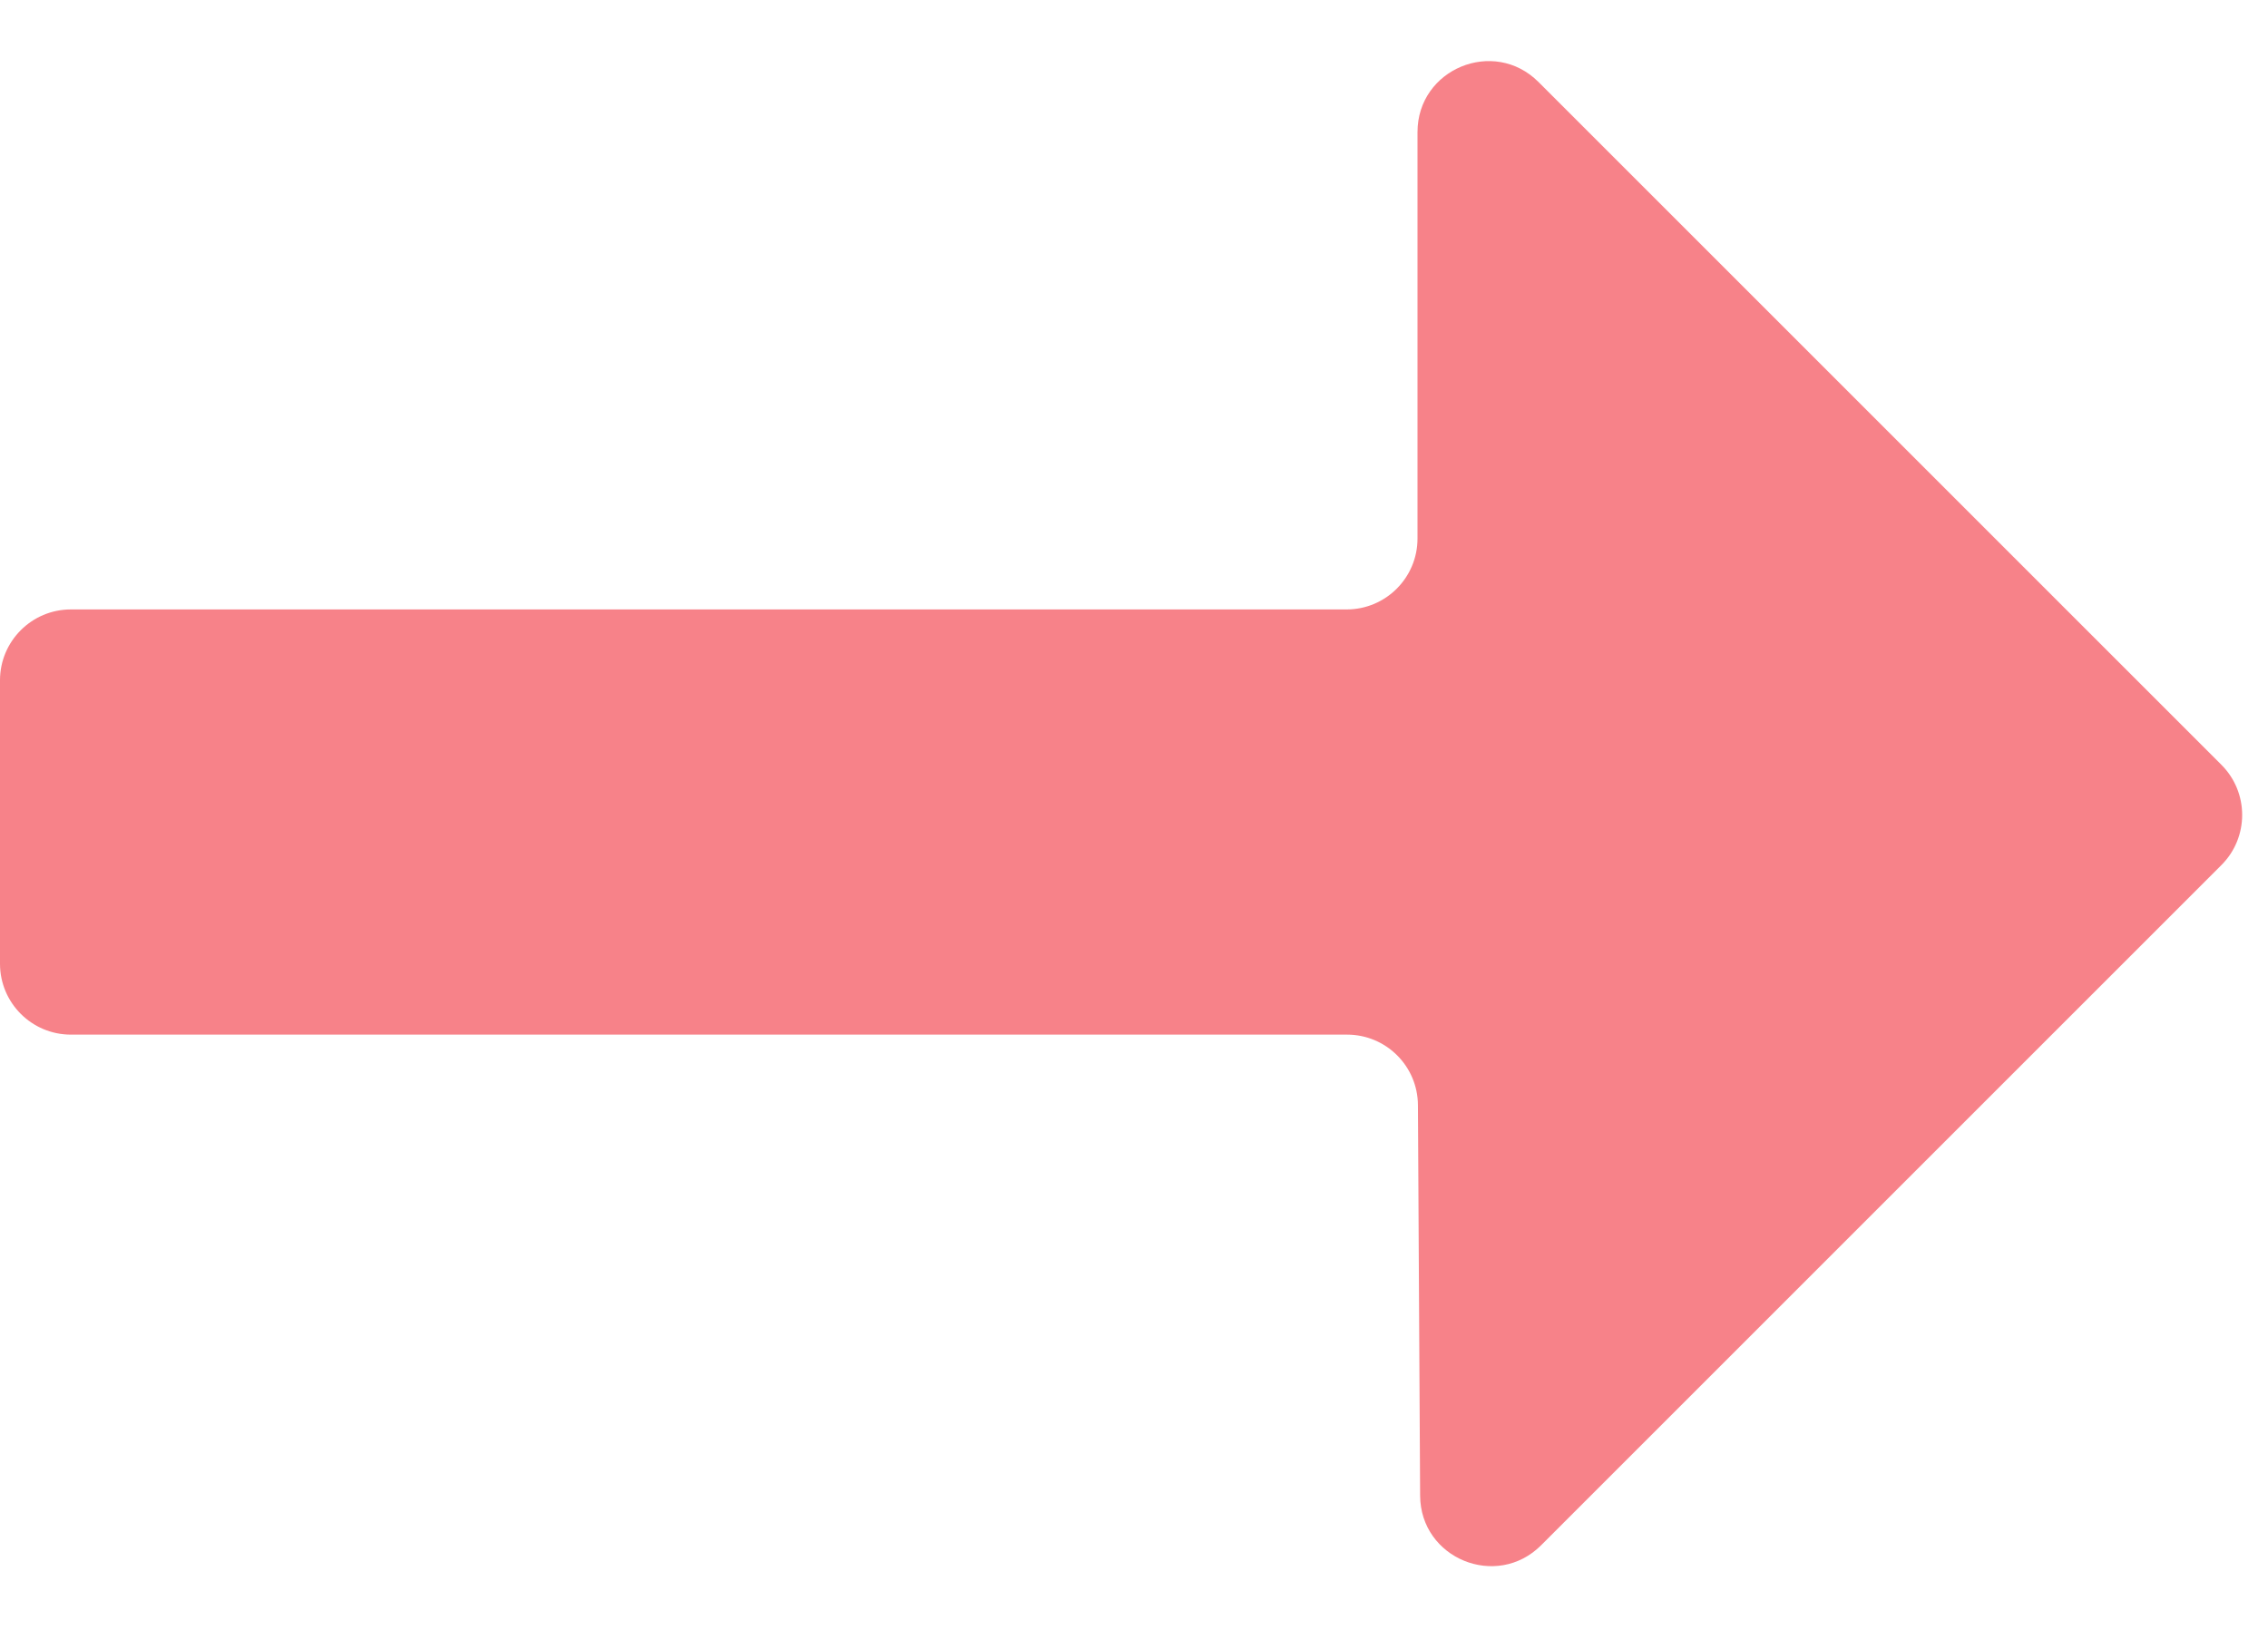 <svg width="32" height="23" viewBox="0 0 32 23" fill="none" xmlns="http://www.w3.org/2000/svg">
<path d="M21.744 21.806C21.116 22.434 20.041 21.993 20.037 21.105L20.006 15.594C20.003 15.044 19.556 14.6 19.006 14.6H12H1C0.448 14.6 0 14.152 0 13.6V9.6C0 9.048 0.448 8.6 1 8.6H12.5H19C19.552 8.6 20 8.152 20 7.6V1.864C20 0.973 21.077 0.527 21.707 1.157L31.343 10.793C31.733 11.183 31.733 11.817 31.343 12.207L21.744 21.806Z" fill="#F78289"/>
</svg>
